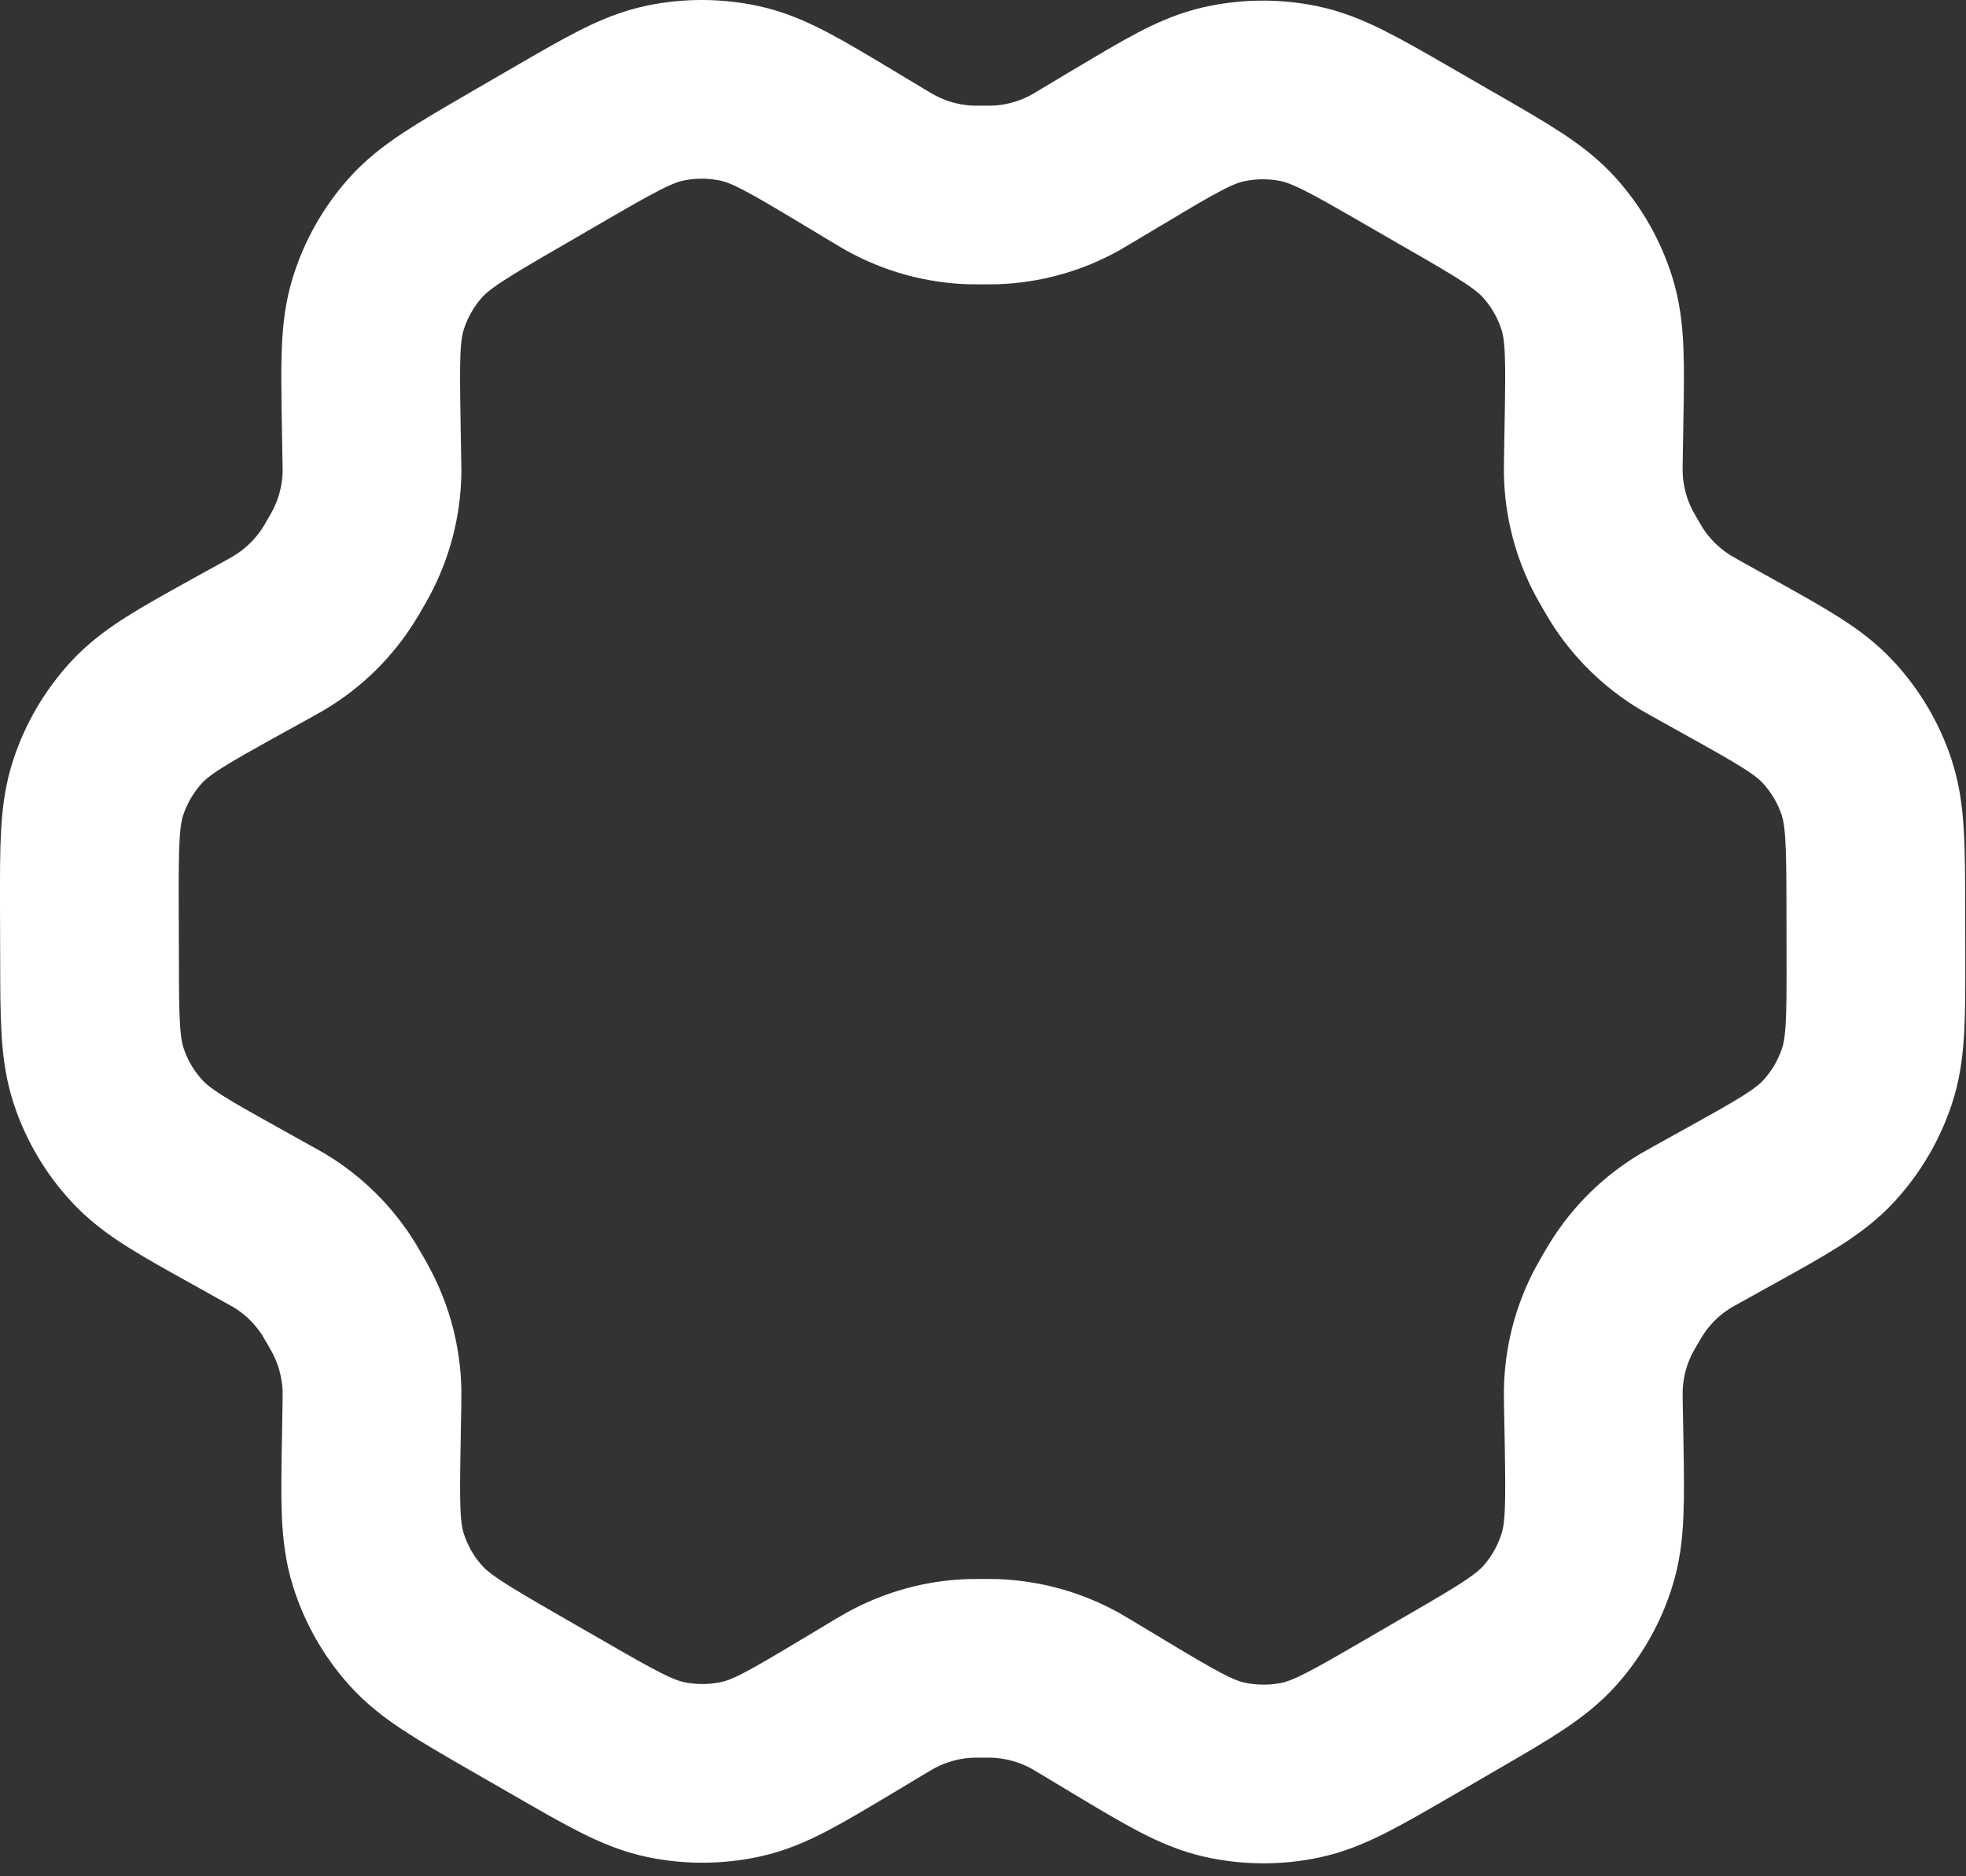 <svg width="22" height="21" viewBox="0 0 22 21" fill="none" xmlns="http://www.w3.org/2000/svg">
<rect x="0" y="0" width="22" height="21" fill="#333333" stroke="none"/>
<path id="Vector" d="M19.346 7.351L18.98 7.147C18.923 7.115 18.895 7.099 18.867 7.083C18.594 6.919 18.364 6.693 18.196 6.423C18.179 6.395 18.163 6.367 18.13 6.311L18.13 6.311C18.097 6.254 18.081 6.226 18.066 6.198C17.915 5.916 17.834 5.603 17.829 5.284C17.829 5.255 17.829 5.226 17.83 5.173L17.83 5.154L17.837 4.737C17.849 4.051 17.855 3.708 17.759 3.4C17.674 3.128 17.532 2.877 17.342 2.665C17.128 2.425 16.831 2.254 16.238 1.912L16.235 1.911L15.742 1.626C15.149 1.284 14.852 1.114 14.537 1.048C14.259 0.991 13.972 0.993 13.694 1.055C13.381 1.126 13.089 1.301 12.505 1.651L12.5 1.653L12.146 1.865C12.09 1.899 12.062 1.915 12.034 1.931C11.756 2.086 11.445 2.172 11.126 2.182C11.094 2.183 11.062 2.183 10.996 2.183H10.996C10.931 2.183 10.899 2.183 10.867 2.182C10.548 2.172 10.236 2.085 9.957 1.93C9.93 1.915 9.903 1.899 9.851 1.867L9.845 1.864L9.489 1.65L9.486 1.648C8.898 1.296 8.604 1.119 8.29 1.048C8.011 0.986 7.722 0.984 7.443 1.042C7.127 1.108 6.83 1.281 6.235 1.626L5.747 1.909C5.156 2.252 4.861 2.424 4.647 2.664C4.459 2.876 4.317 3.127 4.233 3.398C4.137 3.705 4.143 4.047 4.154 4.73L4.161 5.155C4.162 5.219 4.163 5.252 4.163 5.283C4.158 5.603 4.076 5.917 3.925 6.199C3.91 6.227 3.894 6.254 3.862 6.31C3.83 6.366 3.814 6.394 3.797 6.42C3.629 6.692 3.397 6.92 3.122 7.084C3.095 7.1 3.067 7.115 3.011 7.147L2.649 7.347L2.649 7.347C2.048 7.68 1.747 7.847 1.528 8.084C1.335 8.294 1.188 8.544 1.099 8.815C0.998 9.121 0.999 9.465 1 10.15L1 10.153L1.002 10.715L1.002 10.721C1.003 11.401 1.004 11.741 1.105 12.045C1.194 12.314 1.34 12.562 1.533 12.77C1.75 13.006 2.048 13.172 2.644 13.503L2.646 13.504L3.004 13.704L3.009 13.707C3.067 13.739 3.097 13.755 3.125 13.772C3.398 13.936 3.627 14.163 3.794 14.433C3.812 14.463 3.829 14.493 3.864 14.553L3.864 14.553C3.898 14.613 3.916 14.643 3.931 14.673C4.078 14.951 4.157 15.259 4.163 15.573C4.163 15.607 4.163 15.642 4.162 15.711L4.155 16.118L4.155 16.12C4.143 16.805 4.137 17.147 4.233 17.455C4.318 17.727 4.46 17.978 4.65 18.19C4.865 18.431 5.162 18.602 5.756 18.945L6.25 19.229C6.843 19.571 7.14 19.742 7.454 19.807C7.733 19.864 8.02 19.862 8.298 19.8C8.611 19.73 8.903 19.554 9.488 19.204L9.492 19.202L9.845 18.99C9.901 18.957 9.93 18.94 9.958 18.924C10.236 18.77 10.547 18.683 10.865 18.673C10.897 18.672 10.93 18.672 10.995 18.672C11.06 18.672 11.094 18.672 11.126 18.673C11.445 18.684 11.756 18.77 12.035 18.925C12.063 18.941 12.091 18.958 12.147 18.991L12.503 19.205L12.504 19.206C13.093 19.559 13.387 19.736 13.702 19.807C13.981 19.869 14.269 19.871 14.549 19.813C14.865 19.747 15.162 19.574 15.757 19.229L16.244 18.946C16.836 18.603 17.131 18.431 17.345 18.191C17.533 17.979 17.675 17.729 17.759 17.457C17.855 17.151 17.849 16.809 17.838 16.125L17.83 15.7L17.83 15.679C17.829 15.628 17.829 15.6 17.829 15.572C17.834 15.252 17.915 14.938 18.066 14.657C18.081 14.629 18.097 14.601 18.129 14.545L18.13 14.545C18.162 14.489 18.178 14.462 18.195 14.435C18.363 14.163 18.595 13.935 18.869 13.772C18.896 13.756 18.923 13.741 18.976 13.712L18.981 13.709L19.343 13.508C19.944 13.175 20.245 13.008 20.464 12.771C20.657 12.561 20.804 12.312 20.893 12.04C20.994 11.734 20.993 11.39 20.992 10.702L20.991 10.14C20.989 9.457 20.988 9.115 20.887 8.81C20.798 8.541 20.652 8.294 20.459 8.085C20.242 7.849 19.943 7.683 19.346 7.351Z" stroke="white" stroke-width="2" stroke-linecap="round" stroke-linejoin="round"/>
</svg>
